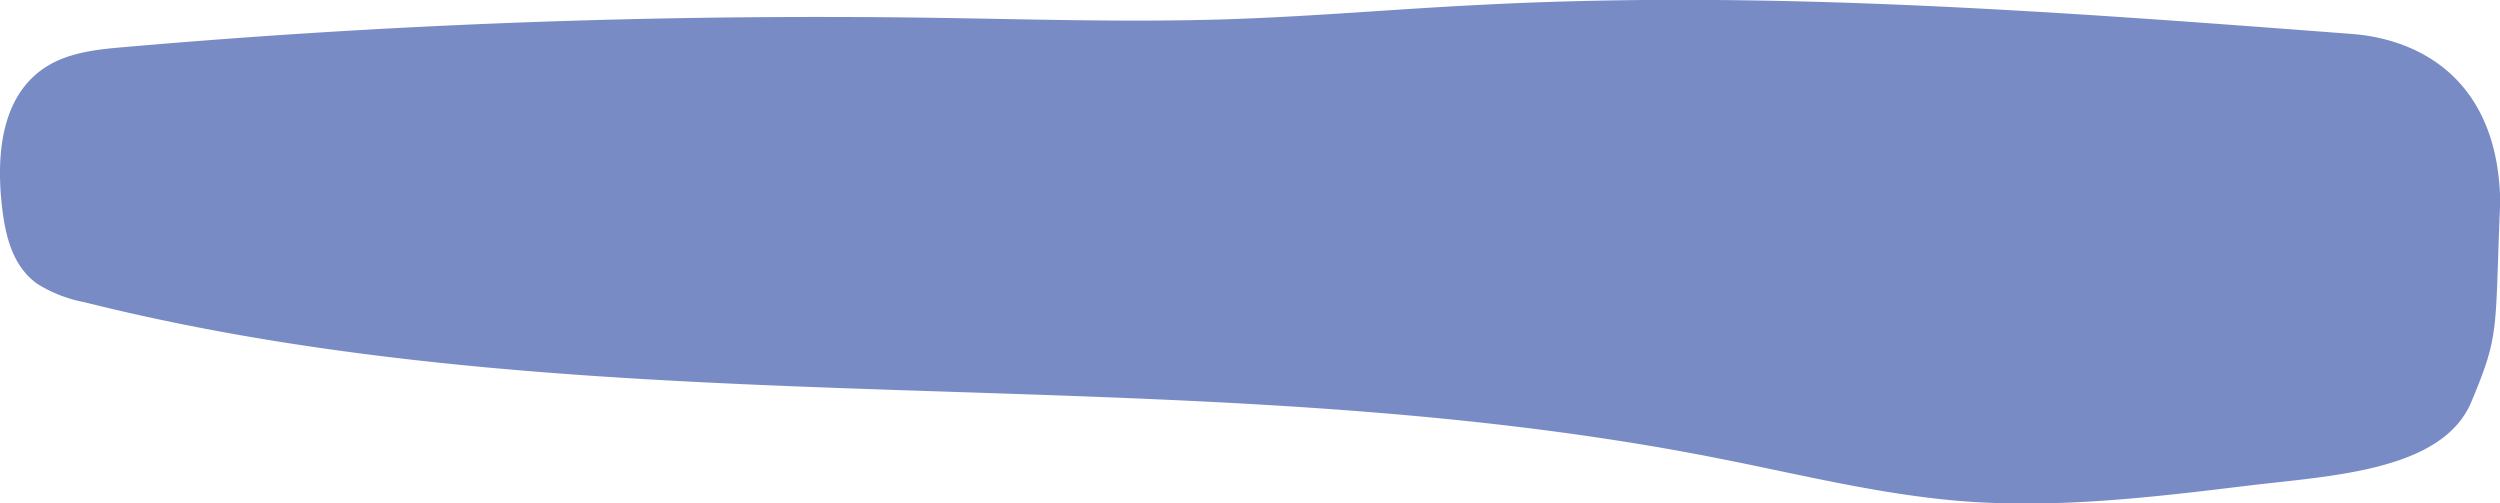 <svg xmlns="http://www.w3.org/2000/svg" viewBox="0 0 243.5 49.04"><path d="M243.5 20.2c-.51 12.08 0 12.3-2.79 18.94-2.84 6.8-13.85 7.2-21.91 8.18-9.11 1.11-18.3 2.2-27.46 1.51-8.11-.62-16-2.62-24-4.19C115.18 34.31 59.69 42.32 8.2 29.43a13.31 13.31 0 0 1-4.61-1.81C1.13 25.83.49 22.76.18 20-.38 14.91.13 8.87 5 6.21c2.13-1.16 4.71-1.42 7.19-1.63a779 779 0 0 1 78.47-2.85c9.69.14 19.39.46 29.07.14 8.19-.27 16.35-1 24.53-1.4C172.49-1 200.79 1.16 229 3.3c6.83.51 14.54 4.59 14.53 16.9" fill="#798bc5" data-name="Calque 1"/></svg>